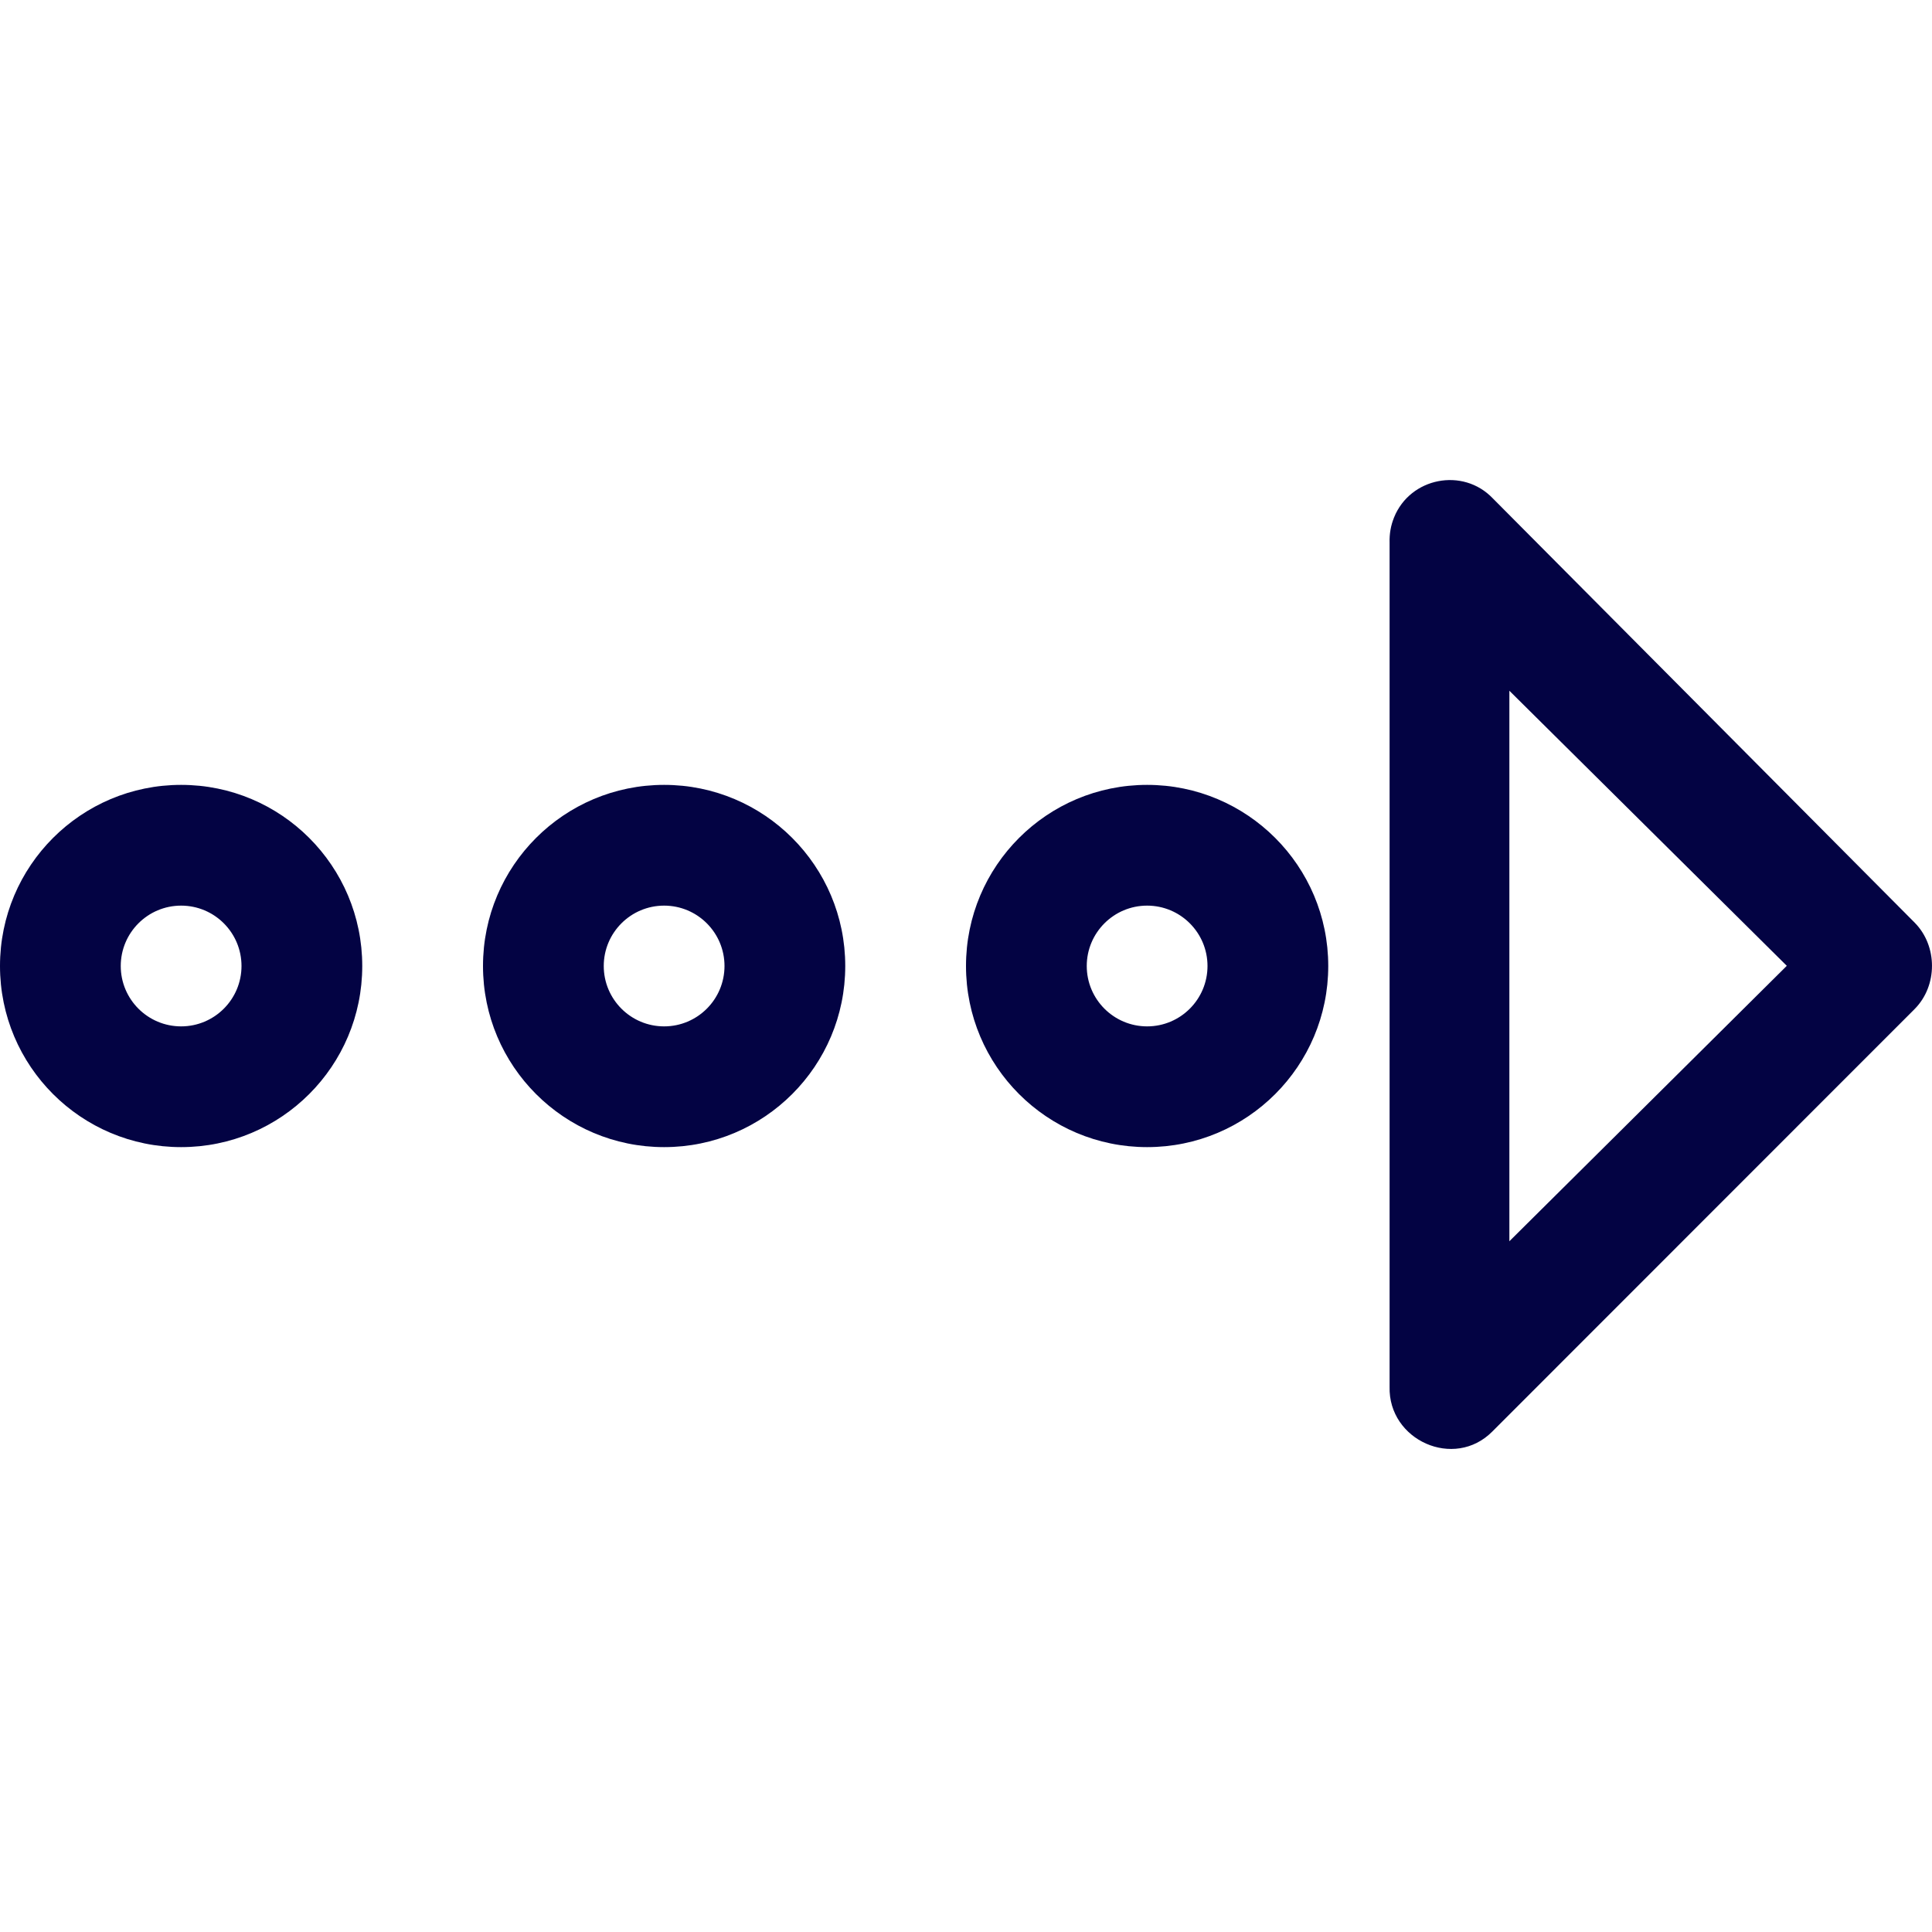 <svg enable-background="new 0 0 32 32" id="Слой_1" version="1.1" viewBox="0 0 32 32" xml:space="preserve" xmlns="http://www.w3.org/2000/svg" xmlns:xlink="http://www.w3.org/1999/xlink"><g id="Arrow_Dotted_Right"><path clip-rule="evenodd" d="M23.091,8.57C23.238,8.204,23.035,8.704,23.091,8.57L23.091,8.57z   " fill="#030343" fill-rule="evenodd" id="id_106"></path><path clip-rule="evenodd" d="M31.714,15.283l-6.989-7.029   c-0.494-0.518-1.369-0.344-1.634,0.315c-0.056,0.134-0.079,0.276-0.075,0.419l0,13.98c-0.024,0.887,1.07,1.38,1.702,0.742   l6.996-6.999C32.095,16.326,32.095,15.669,31.714,15.283z M25,20.559v-9.118l4.595,4.556L25,20.559z" fill="#030343" fill-rule="evenodd" id="id_107"></path><path clip-rule="evenodd" d="M19,13c-1.657,0-3,1.343-3,3s1.343,3,3,3c1.657,0,3-1.343,3-3   S20.657,13,19,13z M19,17c-0.552,0-1-0.448-1-1s0.448-1,1-1s1,0.448,1,1S19.552,17,19,17z" fill="#030343" fill-rule="evenodd" id="id_108"></path><path clip-rule="evenodd" d="M11,13c-1.657,0-3,1.343-3,3s1.343,3,3,3c1.657,0,3-1.343,3-3   S12.657,13,11,13z M11,17c-0.552,0-1-0.448-1-1s0.448-1,1-1s1,0.448,1,1S11.552,17,11,17z" fill="#030343" fill-rule="evenodd" id="id_109"></path><path clip-rule="evenodd" d="M3,13c-1.657,0-3,1.343-3,3s1.343,3,3,3c1.657,0,3-1.343,3-3   S4.657,13,3,13z M3,17c-0.552,0-1-0.448-1-1s0.448-1,1-1s1,0.448,1,1S3.552,17,3,17z" fill="#030343" fill-rule="evenodd" id="id_110"></path></g><g></g><g></g><g></g><g></g><g></g><g></g></svg>